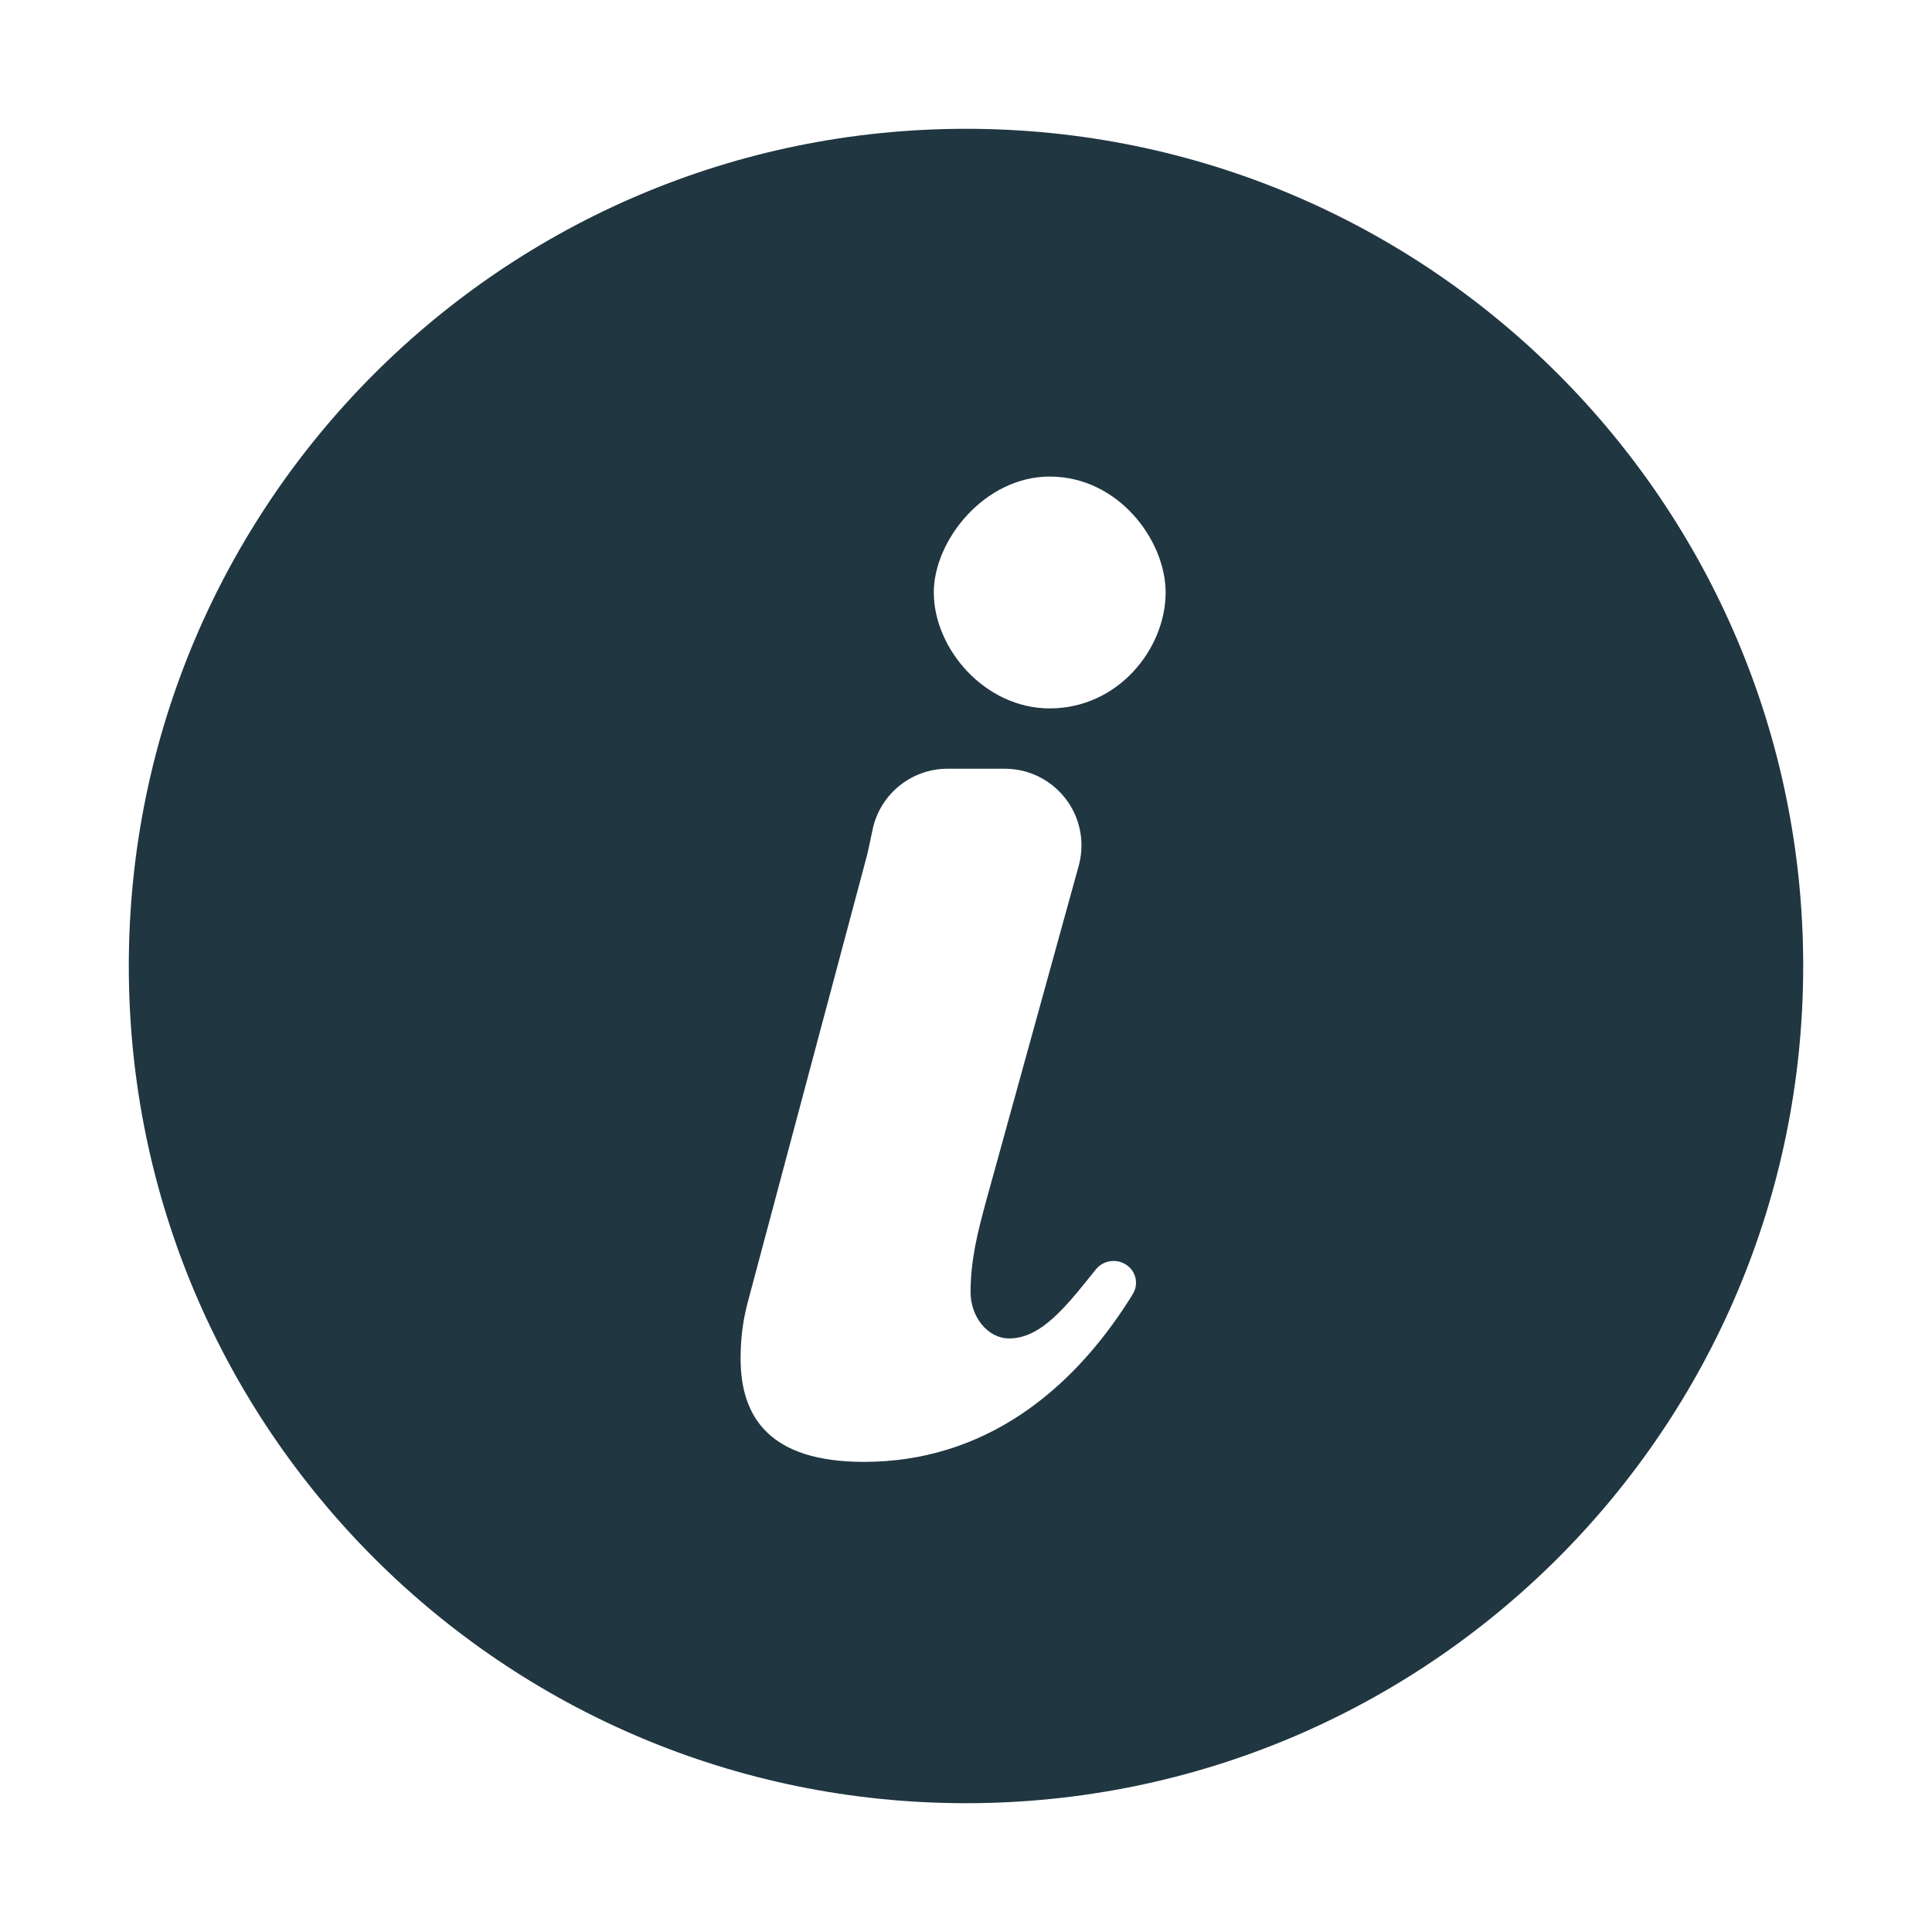 <?xml version="1.0" encoding="UTF-8"?>
<svg width="30px" height="30px" viewBox="0 0 30 30" version="1.1" xmlns="http://www.w3.org/2000/svg" xmlns:xlink="http://www.w3.org/1999/xlink">
    <!-- Generator: Sketch 52.5 (67469) - http://www.bohemiancoding.com/sketch -->
    <title>Atoms/Icons/icon-info</title>
    <desc>Created with Sketch.</desc>
    <g id="Atoms/Icons/icon-info" stroke="none" stroke-width="1" fill="none" fill-rule="evenodd">
        <path d="M15,28 C7.82,28 2,22.18 2,15 C2,7.82 7.82,2 15,2 C22.18,2 28,7.82 28,15 C28,22.18 22.18,28 15,28 Z M18.1,9.2 C18.1,10.071 17.364,11 16.3,11 C15.291,11 14.5,10.071 14.5,9.2 C14.5,8.387 15.291,7.4 16.3,7.4 C17.364,7.4 18.1,8.387 18.1,9.2 Z M17.482,19.635 L17.486,19.638 C17.638,19.735 17.686,19.936 17.592,20.09 C17.574,20.119 17.559,20.145 17.545,20.167 C16.627,21.621 15.266,22.7 13.414,22.7 C11.957,22.7 11.5,22.013 11.5,21.097 C11.5,20.811 11.529,20.525 11.614,20.21 L13.467,13.266 C13.489,13.17 13.516,13.044 13.548,12.889 L13.548,12.889 C13.661,12.335 14.148,11.937 14.714,11.937 L15.603,11.937 C16.26,11.937 16.793,12.47 16.793,13.128 C16.793,13.235 16.779,13.341 16.75,13.445 L15.3,18.694 C15.186,19.123 15.071,19.552 15.071,20.067 C15.071,20.439 15.329,20.783 15.671,20.783 C16.171,20.783 16.561,20.28 17.014,19.714 C17.014,19.714 17.014,19.714 17.014,19.714 L17.014,19.714 C17.127,19.572 17.329,19.539 17.482,19.635 Z" id="Shape" fill="#203641"></path>
    </g>
</svg>